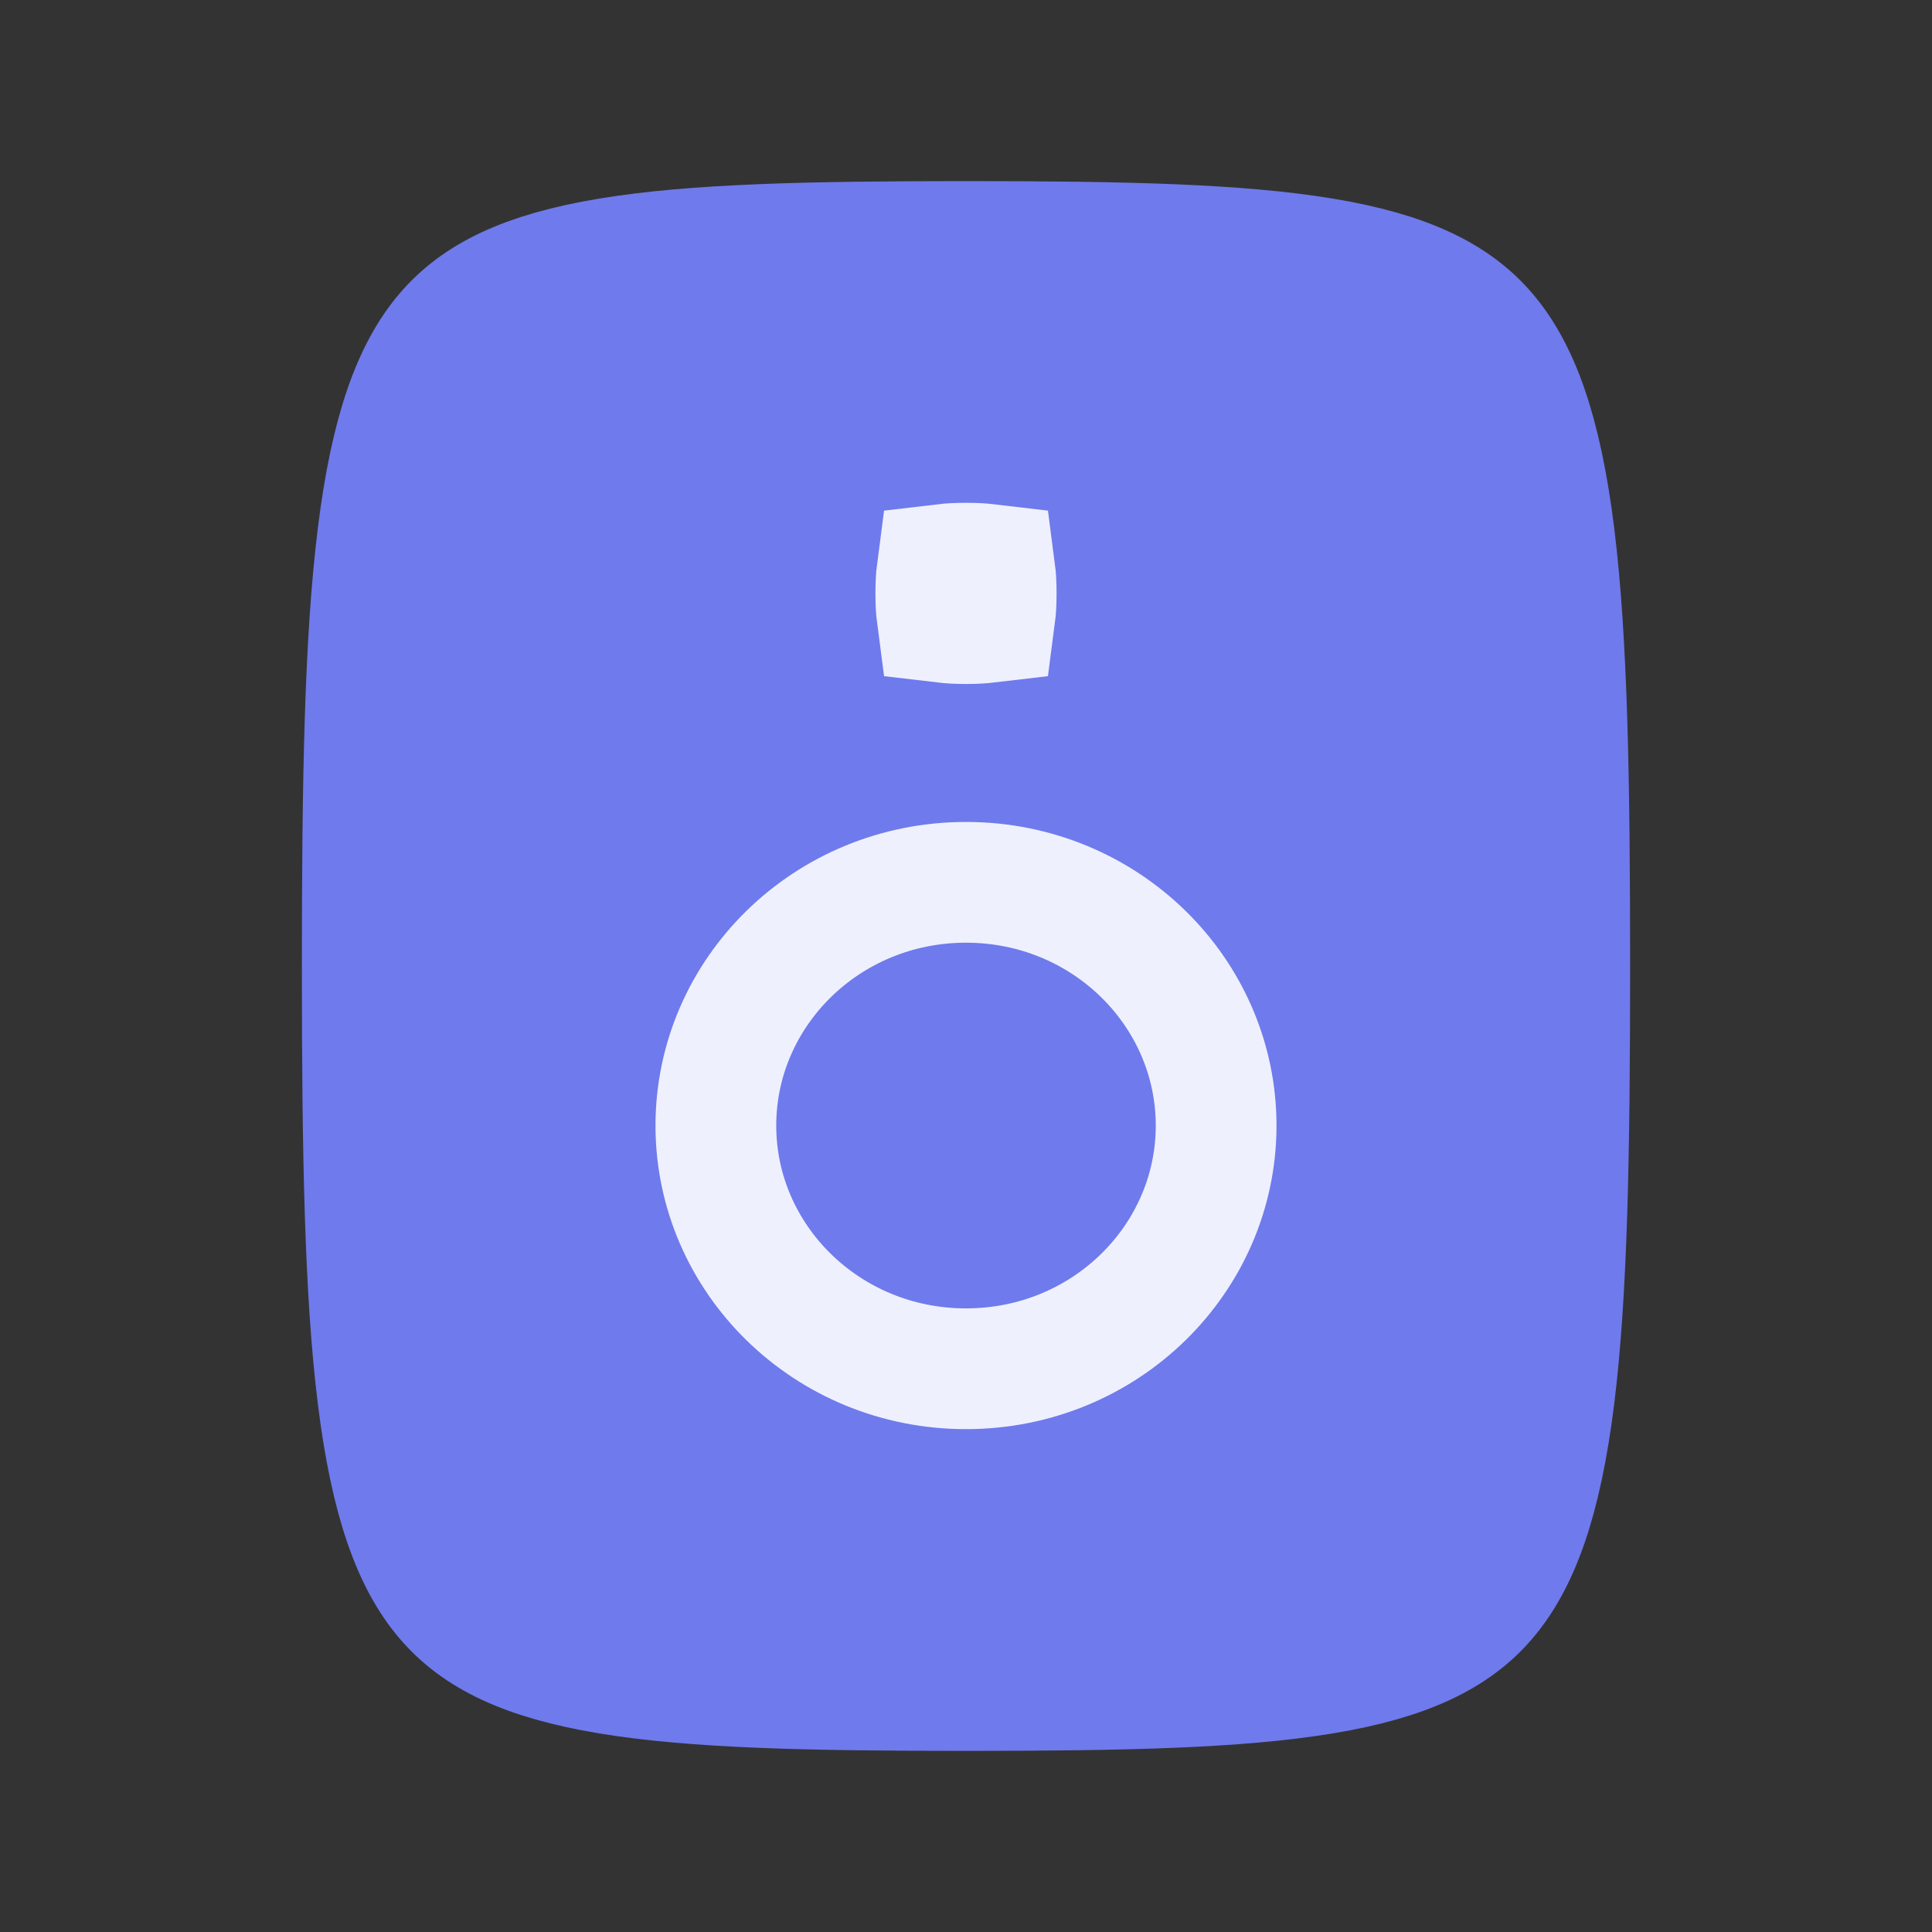 <svg width="32" height="32" viewBox="0 0 32 32" fill="none" xmlns="http://www.w3.org/2000/svg">
<rect x="0" y="0" width="32" height="32" fill="#333333" stroke="none"/>
<path d="M26 16C26 19.104 25.958 21.403 25.744 23.131C25.528 24.868 25.154 25.867 24.619 26.492C24.107 27.091 23.321 27.49 21.919 27.723C20.498 27.959 18.601 28 16 28C13.399 28 11.502 27.959 10.081 27.723C8.679 27.49 7.893 27.091 7.381 26.492C6.846 25.867 6.472 24.868 6.257 23.131C6.042 21.403 6 19.104 6 16C6 12.896 6.042 10.597 6.257 8.869C6.472 7.132 6.846 6.133 7.381 5.508C7.893 4.909 8.679 4.51 10.081 4.277C11.502 4.041 13.399 4 16 4C18.601 4 20.498 4.041 21.919 4.277C23.321 4.51 24.107 4.909 24.619 5.508C25.154 6.133 25.528 7.132 25.744 8.869C25.958 10.597 26 12.896 26 16Z" fill="#6F7AEC" stroke="#6F7AEC" stroke-width="2"/>
<path d="M16.357 9.829C16.357 9.983 16.35 10.093 16.34 10.169C16.264 10.178 16.154 10.186 16 10.186C15.846 10.186 15.736 10.178 15.66 10.169C15.65 10.093 15.643 9.983 15.643 9.829C15.643 9.674 15.65 9.564 15.66 9.488C15.736 9.479 15.846 9.471 16 9.471C16.154 9.471 16.264 9.479 16.34 9.488C16.35 9.564 16.357 9.674 16.357 9.829Z" fill="#EEF0FD" stroke="#EEF0FD" stroke-width="2.286"/>
<path d="M20.143 18.643C20.143 20.847 18.309 22.671 16 22.671C13.691 22.671 11.857 20.847 11.857 18.643C11.857 16.439 13.691 14.614 16 14.614C18.309 14.614 20.143 16.439 20.143 18.643Z" fill="#6F7AEC" stroke="#EEF0FD" stroke-width="2"/>
</svg>
